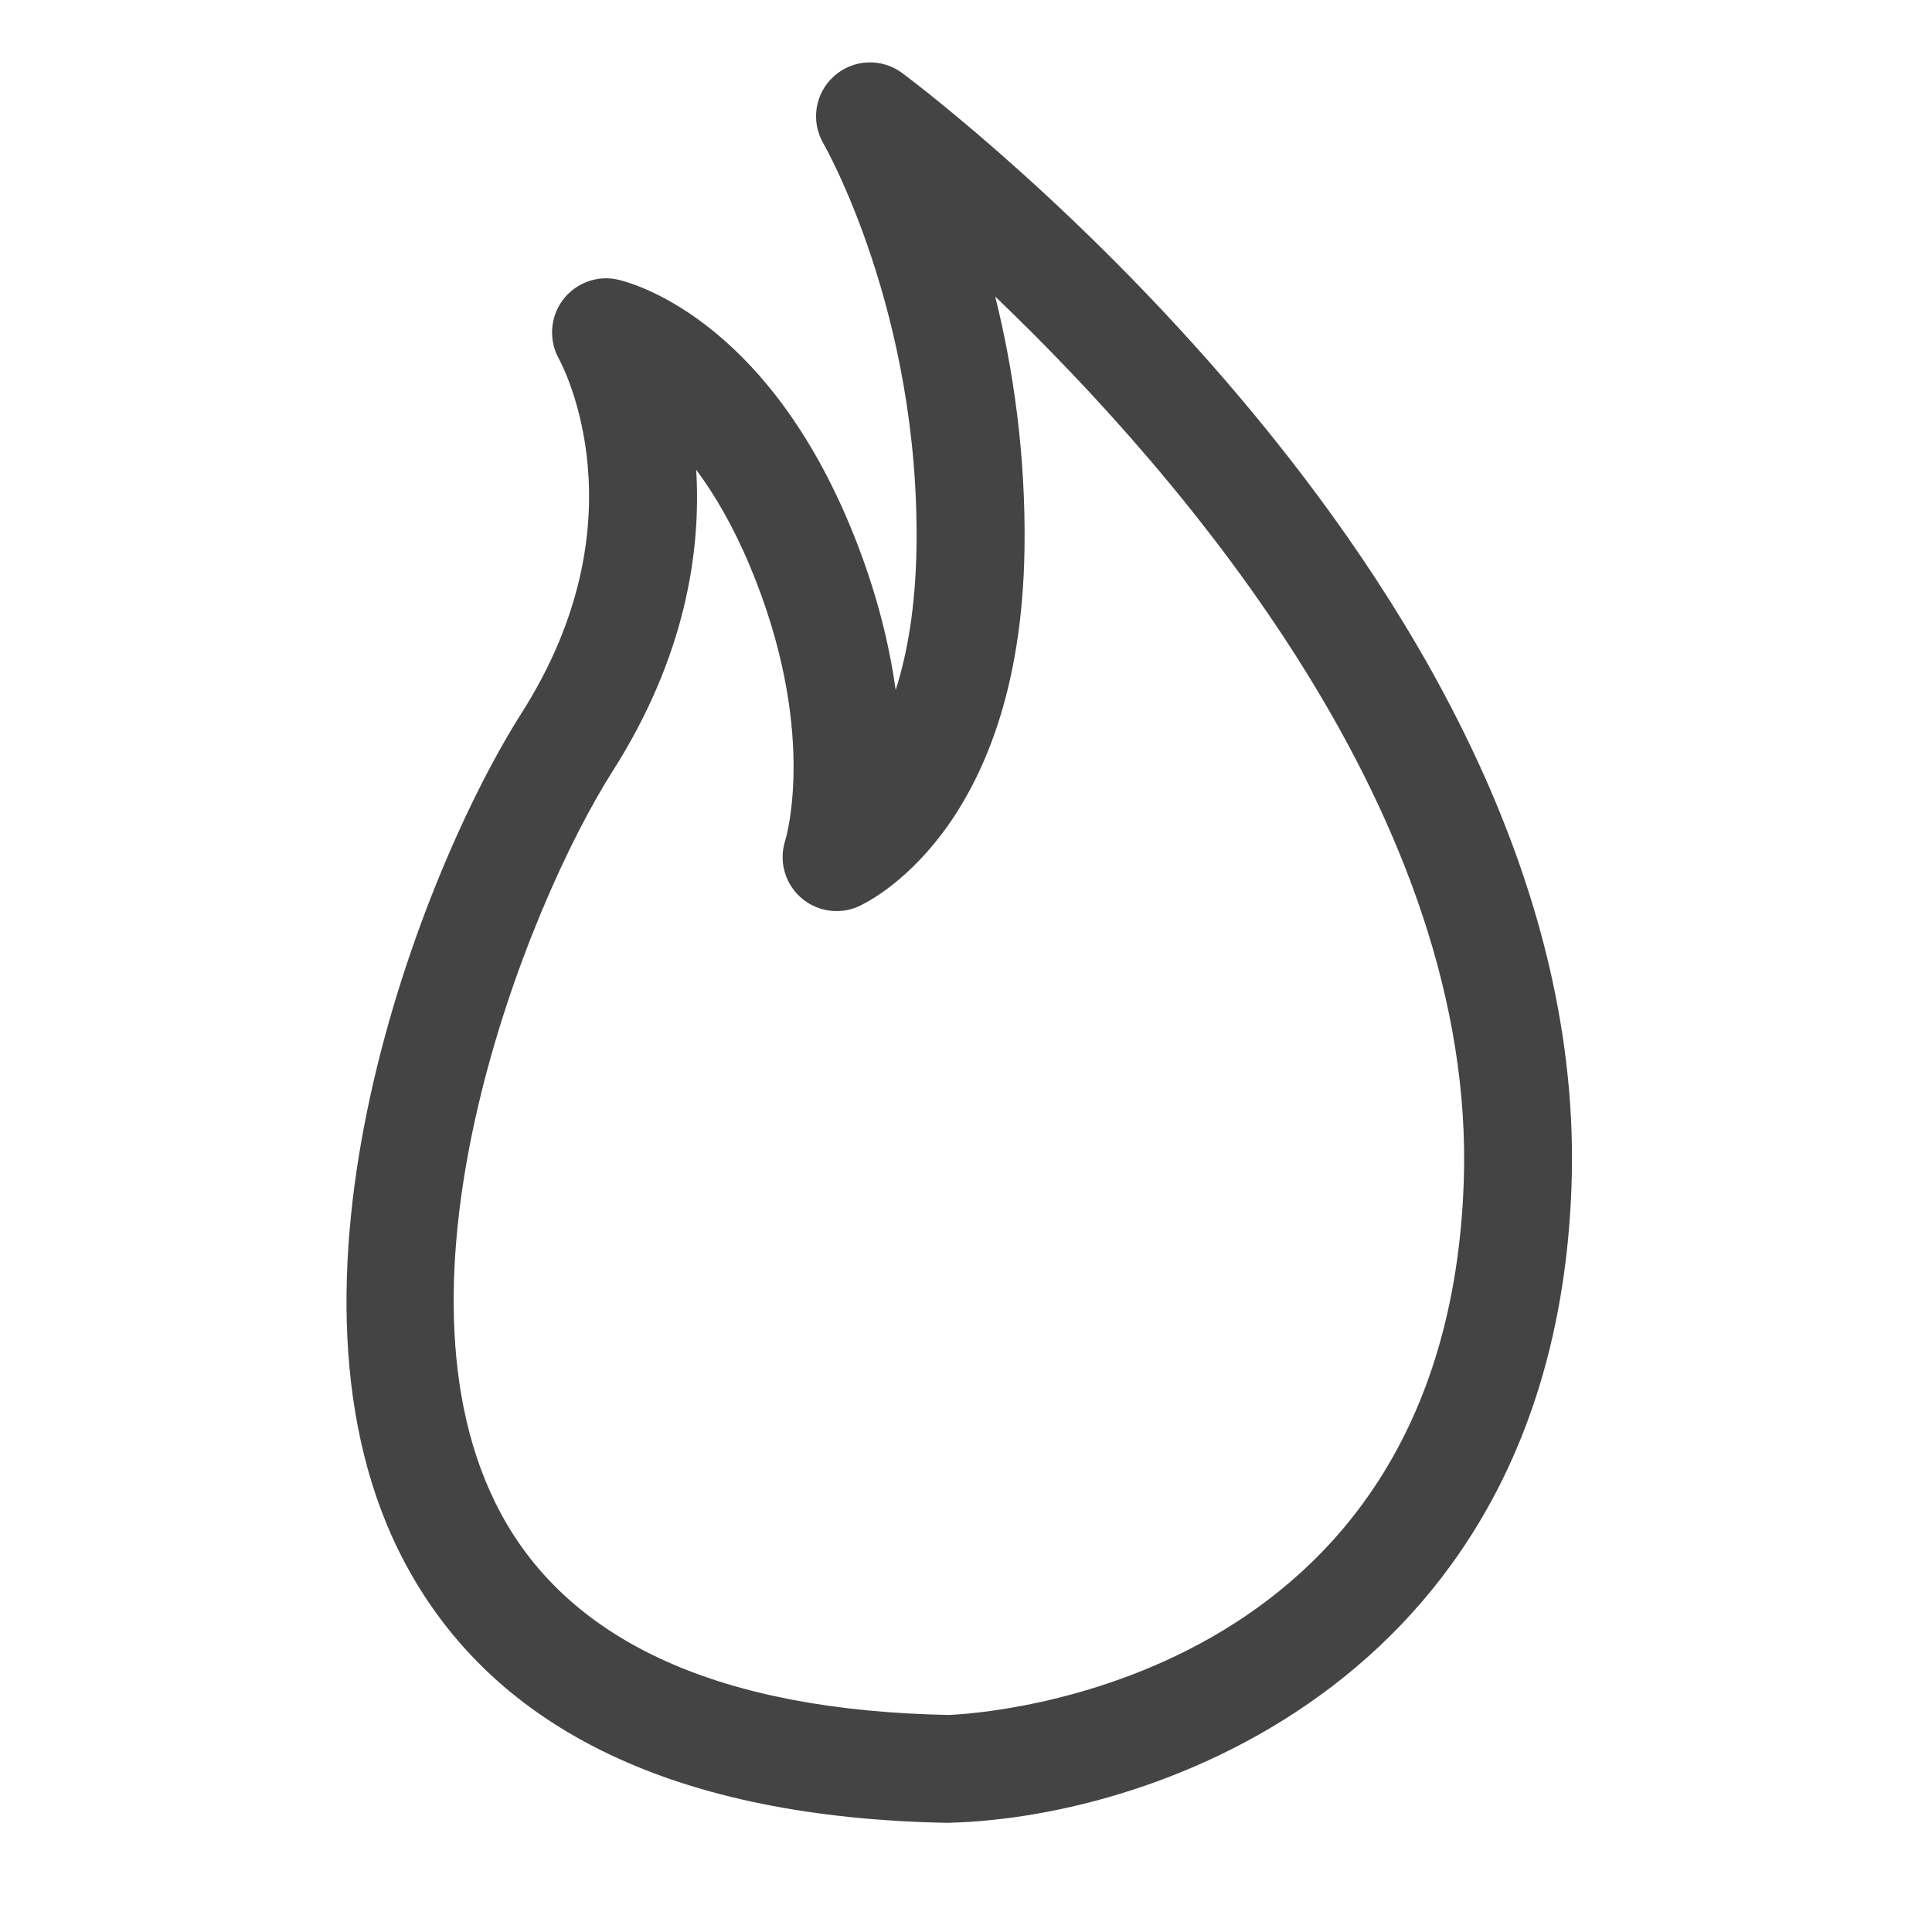 <?xml version="1.0" encoding="utf-8"?>
<!-- Generated by IcoMoon.io -->
<!DOCTYPE svg PUBLIC "-//W3C//DTD SVG 1.1//EN" "http://www.w3.org/Graphics/SVG/1.1/DTD/svg11.dtd">
<svg version="1.1" xmlns="http://www.w3.org/2000/svg" xmlns:xlink="http://www.w3.org/1999/xlink" width="32" height="32" viewBox="0 0 32 32">
<path fill="#444" d="M15.721 30.192c-0.005 0-0.011 0-0.016 0-4.479-0.081-7.502-1.522-8.986-4.283-2.439-4.539 0.24-11.457 1.919-14.097 2.042-3.209 0.676-5.764 0.618-5.871-0.17-0.308-0.145-0.69 0.066-0.972s0.569-0.415 0.909-0.338c0.242 0.054 2.4 0.631 3.832 4.039 0.431 1.026 0.661 1.958 0.772 2.76 0.192-0.601 0.33-1.375 0.345-2.366 0.058-3.898-1.526-6.66-1.542-6.687-0.214-0.368-0.14-0.834 0.177-1.117s0.79-0.303 1.13-0.049c0.467 0.348 11.437 8.653 11.084 18.44-0.291 8.123-6.855 10.446-10.285 10.539-0.008 0-0.016 0-0.024 0zM11.531 7.779c0.083 1.349-0.176 3.095-1.384 4.994-1.436 2.257-3.898 8.487-1.853 12.291 1.153 2.145 3.649 3.269 7.42 3.341 0.54-0.021 8.231-0.478 8.53-8.816 0.217-6.033-4.618-11.669-7.76-14.677 0.291 1.17 0.508 2.591 0.485 4.181-0.069 4.717-2.651 5.877-2.76 5.925-0.322 0.139-0.694 0.075-0.955-0.161-0.259-0.237-0.356-0.602-0.248-0.936 0.021-0.068 0.543-1.859-0.59-4.557-0.278-0.661-0.584-1.179-0.886-1.585z"></path>
</svg>
